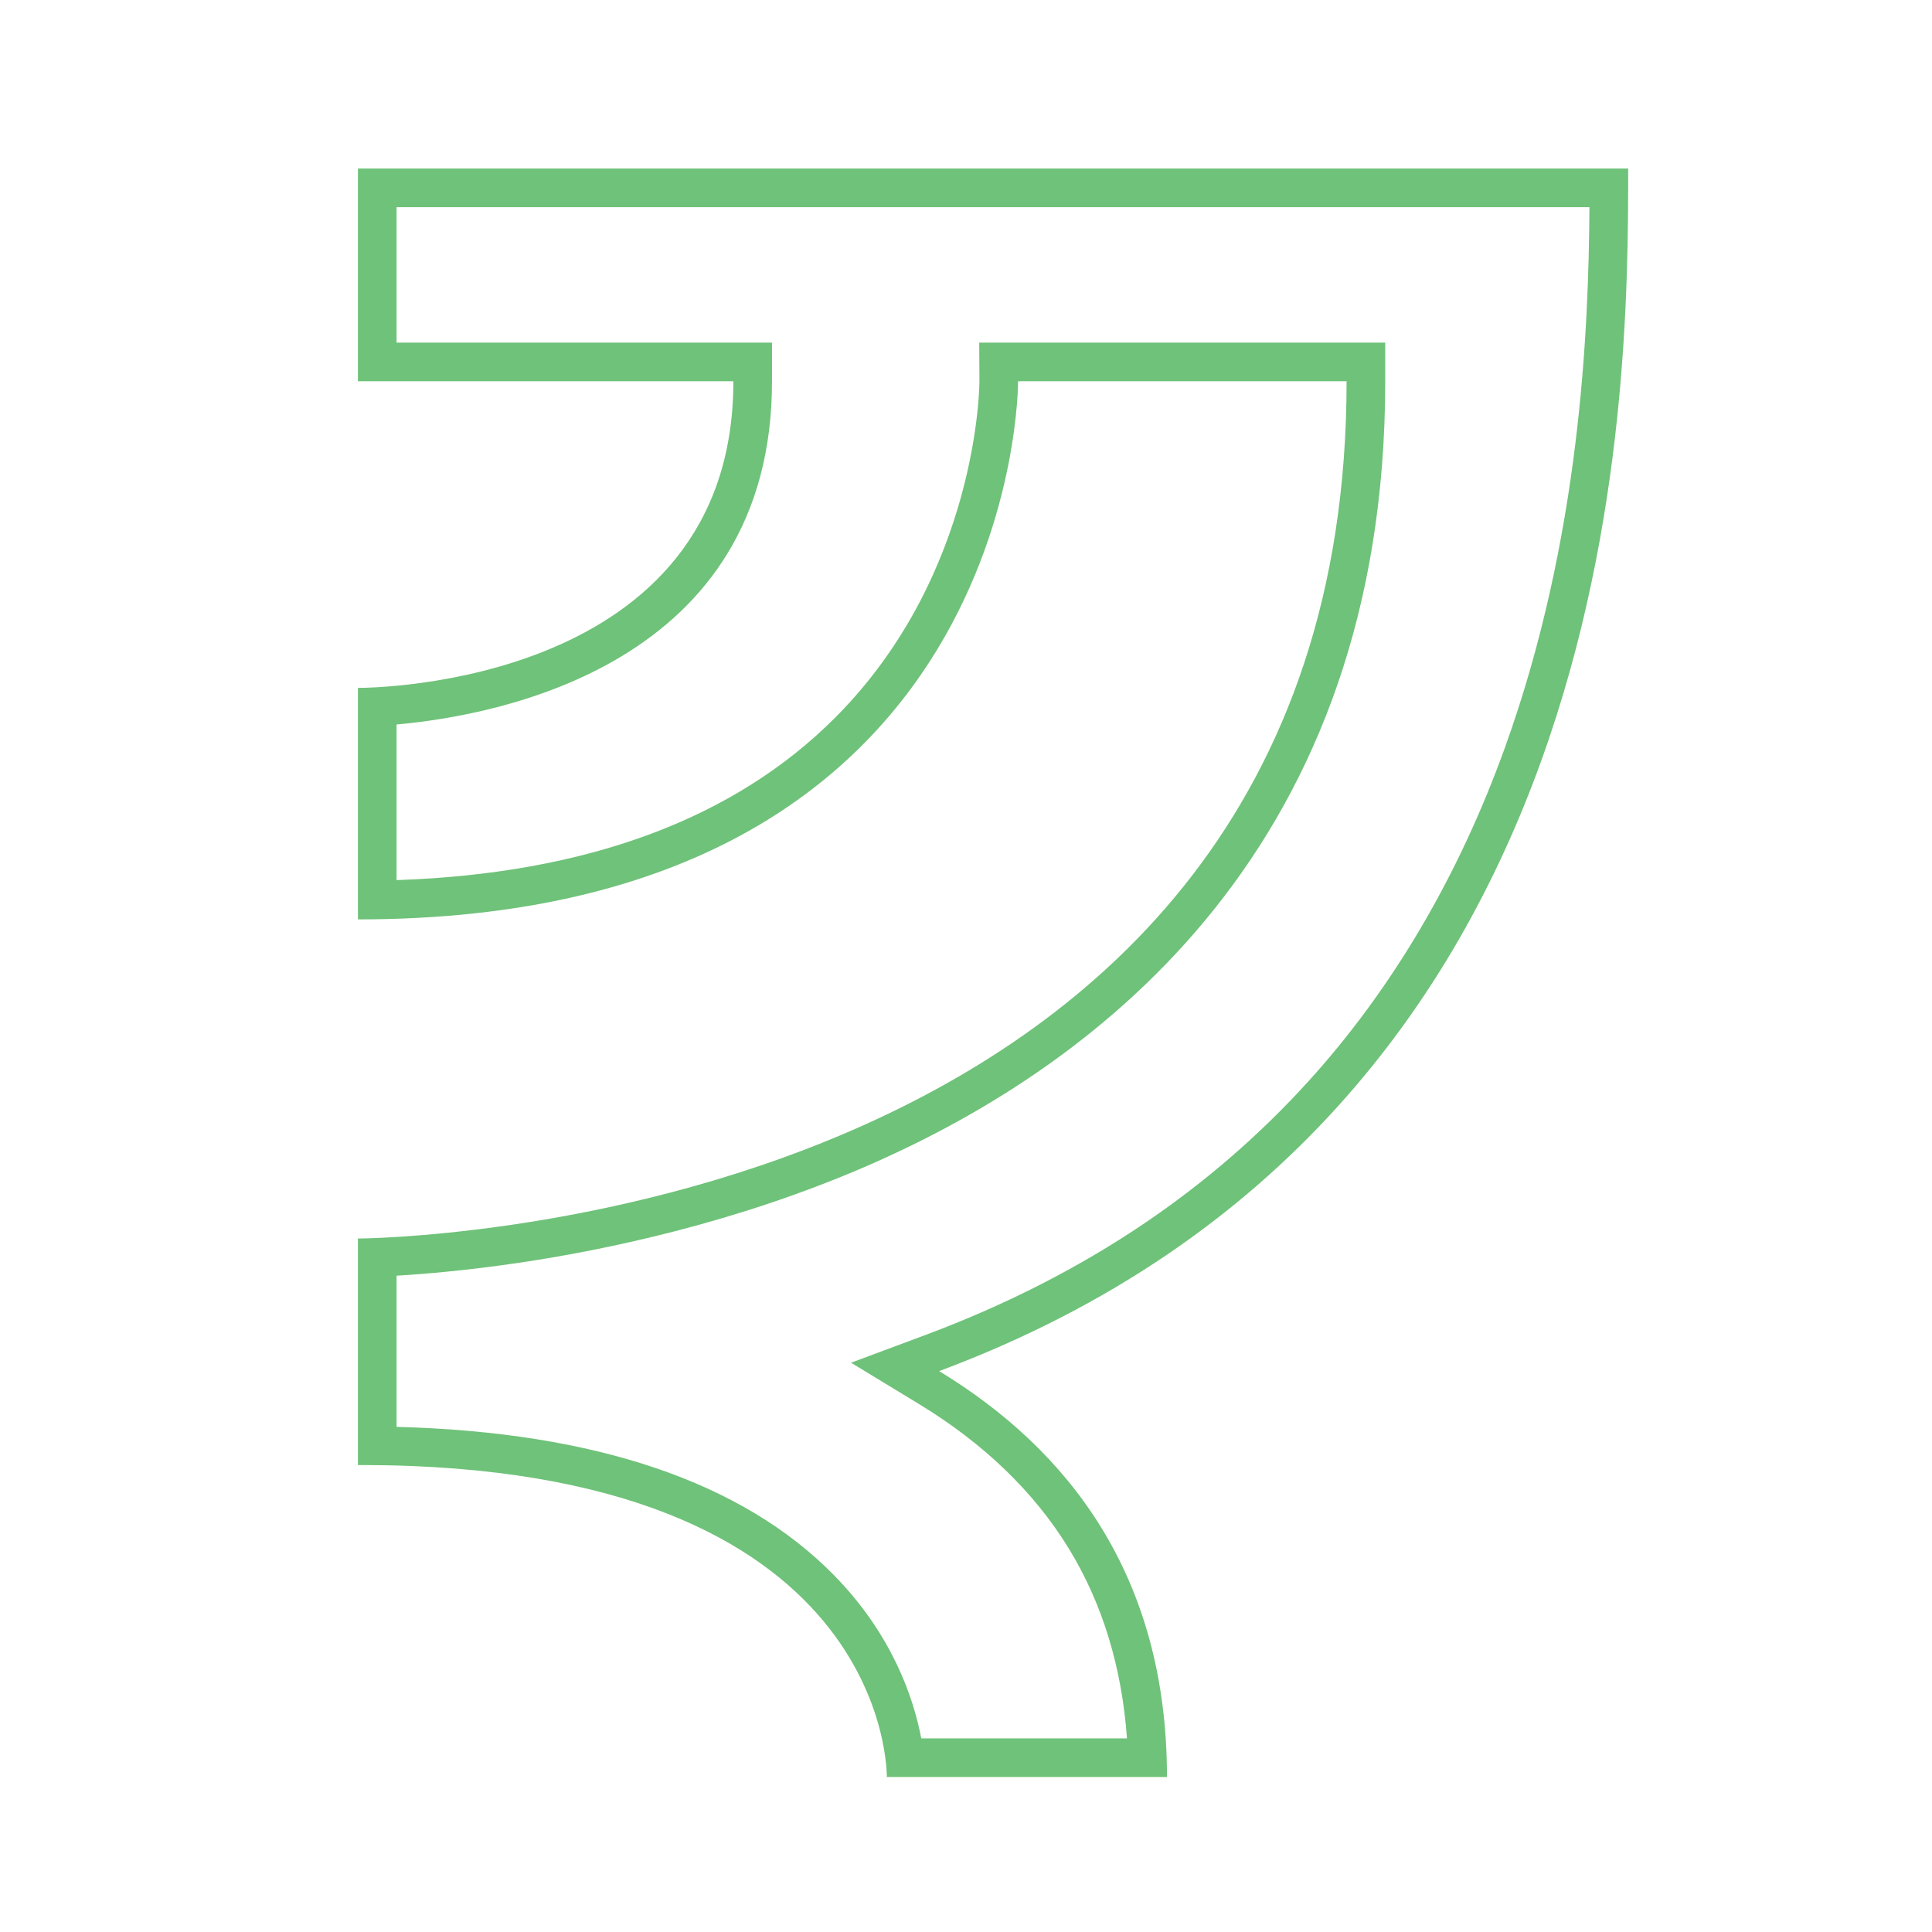 <?xml version="1.0" encoding="utf-8"?>
<!-- Generator: Adobe Illustrator 16.0.0, SVG Export Plug-In . SVG Version: 6.00 Build 0)  -->
<!DOCTYPE svg PUBLIC "-//W3C//DTD SVG 1.1//EN" "http://www.w3.org/Graphics/SVG/1.1/DTD/svg11.dtd">
<svg version="1.1" xmlns="http://www.w3.org/2000/svg" xmlns:xlink="http://www.w3.org/1999/xlink" x="0px" y="0px" width="1000px"
	 height="1000px" viewBox="0 0 1000 1000" enable-background="new 0 0 1000 1000" xml:space="preserve">
<g id="Layer_1">
	<path display="none" d="M842.74,87.22H185.26v110.12h194.329c0,160.323-194.329,158.702-194.329,158.702v119.836
		c343.316,0,341.695-278.538,341.695-278.538h170.038c0,442.1-511.733,443.718-511.733,443.718v2.954v113.643v0.651
		c276.872-0.702,273.751,161.473,273.751,161.473h145.013c0-104.465-51.262-169.582-117.91-210.105
		C841.66,577.045,842.74,207.334,842.74,87.22z"/>
</g>
<g id="logo-stroke">
	<g>
		<path fill="#6FC279" d="M822.691,107.22c-0.424,62.904-4.504,170.896-43.749,279.75c-24.076,66.78-58.366,124.966-101.918,172.94
			c-24.969,27.504-53.47,52.165-84.712,73.298c-33.906,22.936-71.988,42.357-113.189,57.726l-38.627,14.409l35.227,21.419
			c33.409,20.313,59.417,45.365,77.301,74.459c17.481,28.44,27.639,61.519,30.295,98.558H476.848
			c-3.903-20.542-14.803-53.496-45.139-84.425c-47.392-48.318-123.524-74.126-226.449-76.815v-78.246
			c14.545-0.862,36.309-2.699,62.87-6.608c44.972-6.617,112.875-20.726,180.977-50.358
			C571.315,550.15,716.993,436.55,716.993,197.34v-20h-20H526.955h-20.117l0.117,20.117c0.006,0.983-0.285,99.168-74.401,173.716
			c-52.387,52.693-128.785,81.034-227.294,84.371v-80.547c53.287-4.772,194.329-31.243,194.329-177.657v-20h-20H205.26v-70.12
			H822.691 M842.74,87.22H185.26v110.12h194.329c0,157.143-186.696,158.703-194.104,158.703c-0.149,0-0.226,0-0.226,0v119.836
			c343.316,0,341.695-278.538,341.695-278.538h170.038c0,442.1-511.733,443.718-511.733,443.718v2.954v113.643v0.651
			c0.591-0.002,1.201-0.002,1.79-0.002c275.088,0,271.961,161.475,271.961,161.475h145.013c0-104.465-51.262-169.582-117.91-210.105
			C841.66,577.045,842.74,207.334,842.74,87.22L842.74,87.22z"/>
	</g>
</g>
</svg>
